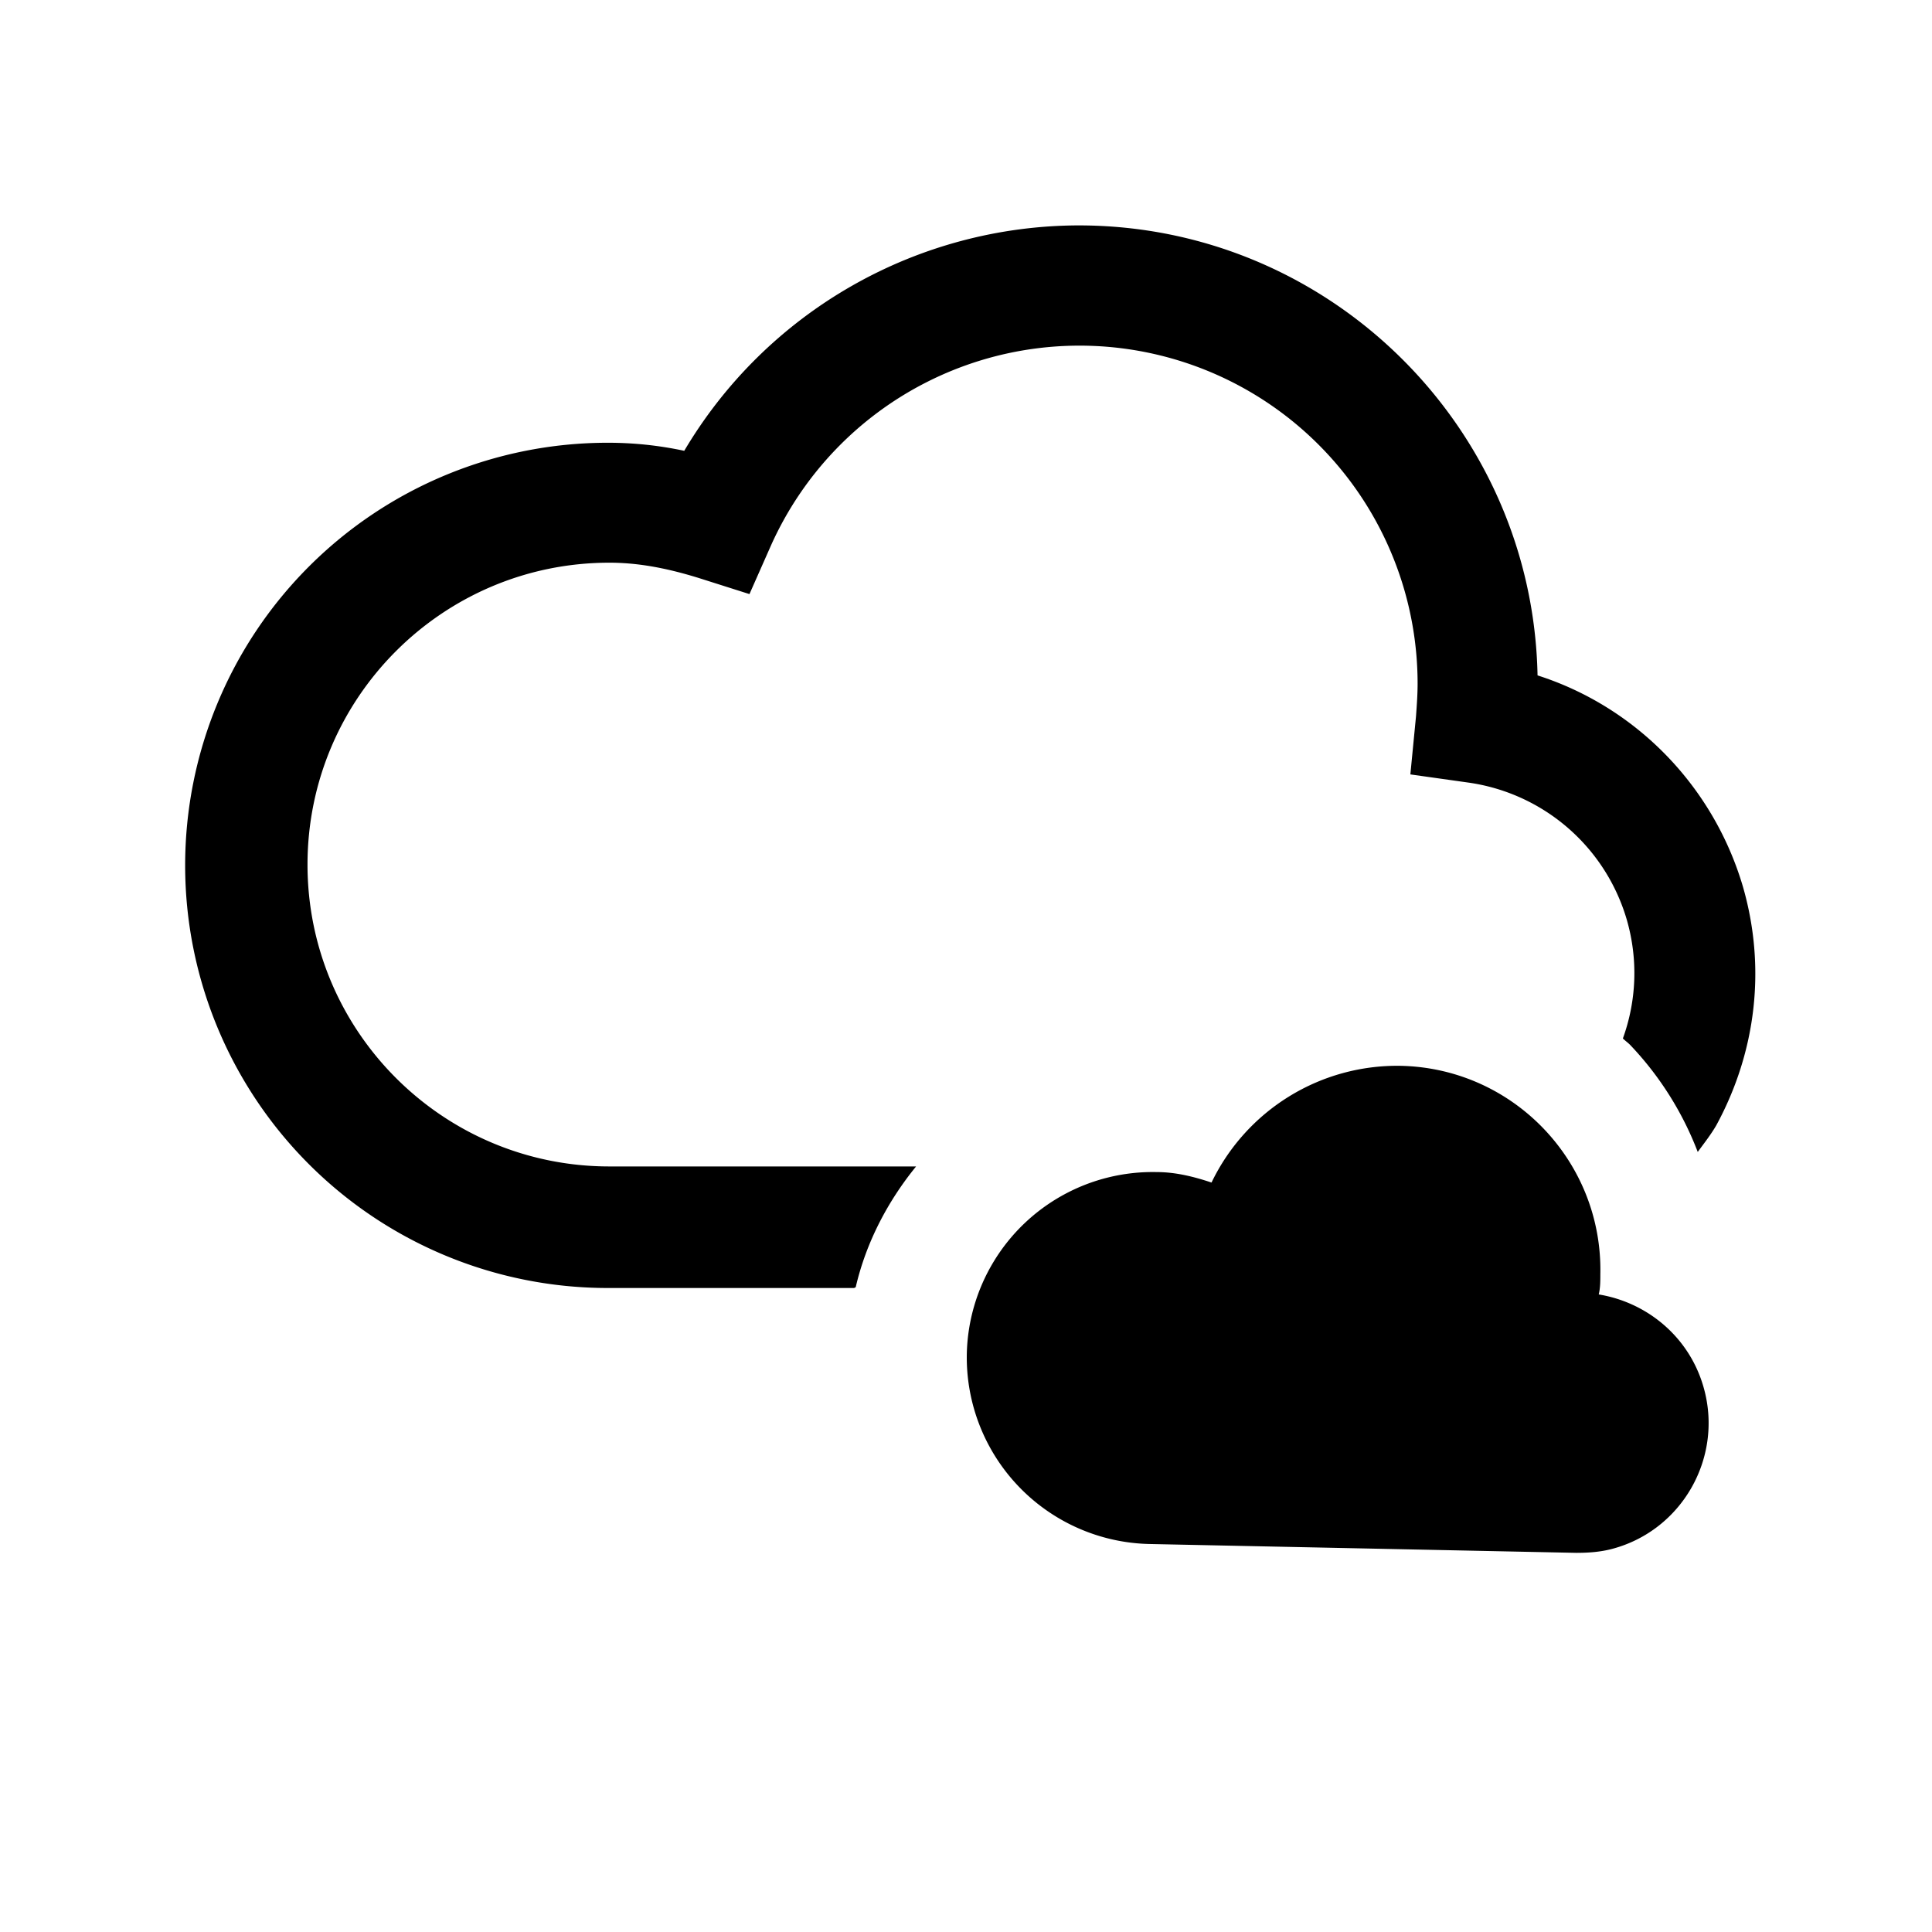 <svg xmlns="http://www.w3.org/2000/svg" width="24" height="24" fill="currentColor" viewBox="0 0 24 24">
  <path d="M10.61 16H7.55a5.25 5.25 0 1 1 0-10.5c.31 0 .62.03.95.1a5.71 5.71 0 0 1 4.9-2.8c3.11 0 5.64 2.5 5.7 5.59 1.22.39 2.18 1.37 2.55 2.62.29 1 .17 2.05-.33 2.97-.07.12-.15.22-.23.33a4 4 0 0 0-.84-1.33c-.03-.03-.06-.05-.09-.08.17-.47.19-.98.05-1.47a2.4 2.4 0 0 0-1.98-1.71l-.71-.1.07-.72c.01-.14.02-.27.02-.41a4.2 4.2 0 0 0-8.03-1.72l-.27.61-.63-.2c-.42-.13-.77-.19-1.11-.19-2.07 0-3.75 1.68-3.75 3.75s1.68 3.75 3.75 3.75h3.81c-.35.43-.62.94-.75 1.5Zm10.56 1.26c.23.86-.28 1.75-1.14 1.98-.15.04-.3.05-.45.05l-5.31-.11a2.32 2.32 0 0 1-2.26-2.36 2.31 2.31 0 0 1 2.36-2.26c.24 0 .47.06.68.13a2.56 2.56 0 0 1 2.35-1.45c1.4.03 2.51 1.19 2.48 2.59 0 .08 0 .17-.02.25.61.1 1.14.54 1.31 1.18"/>
</svg>
